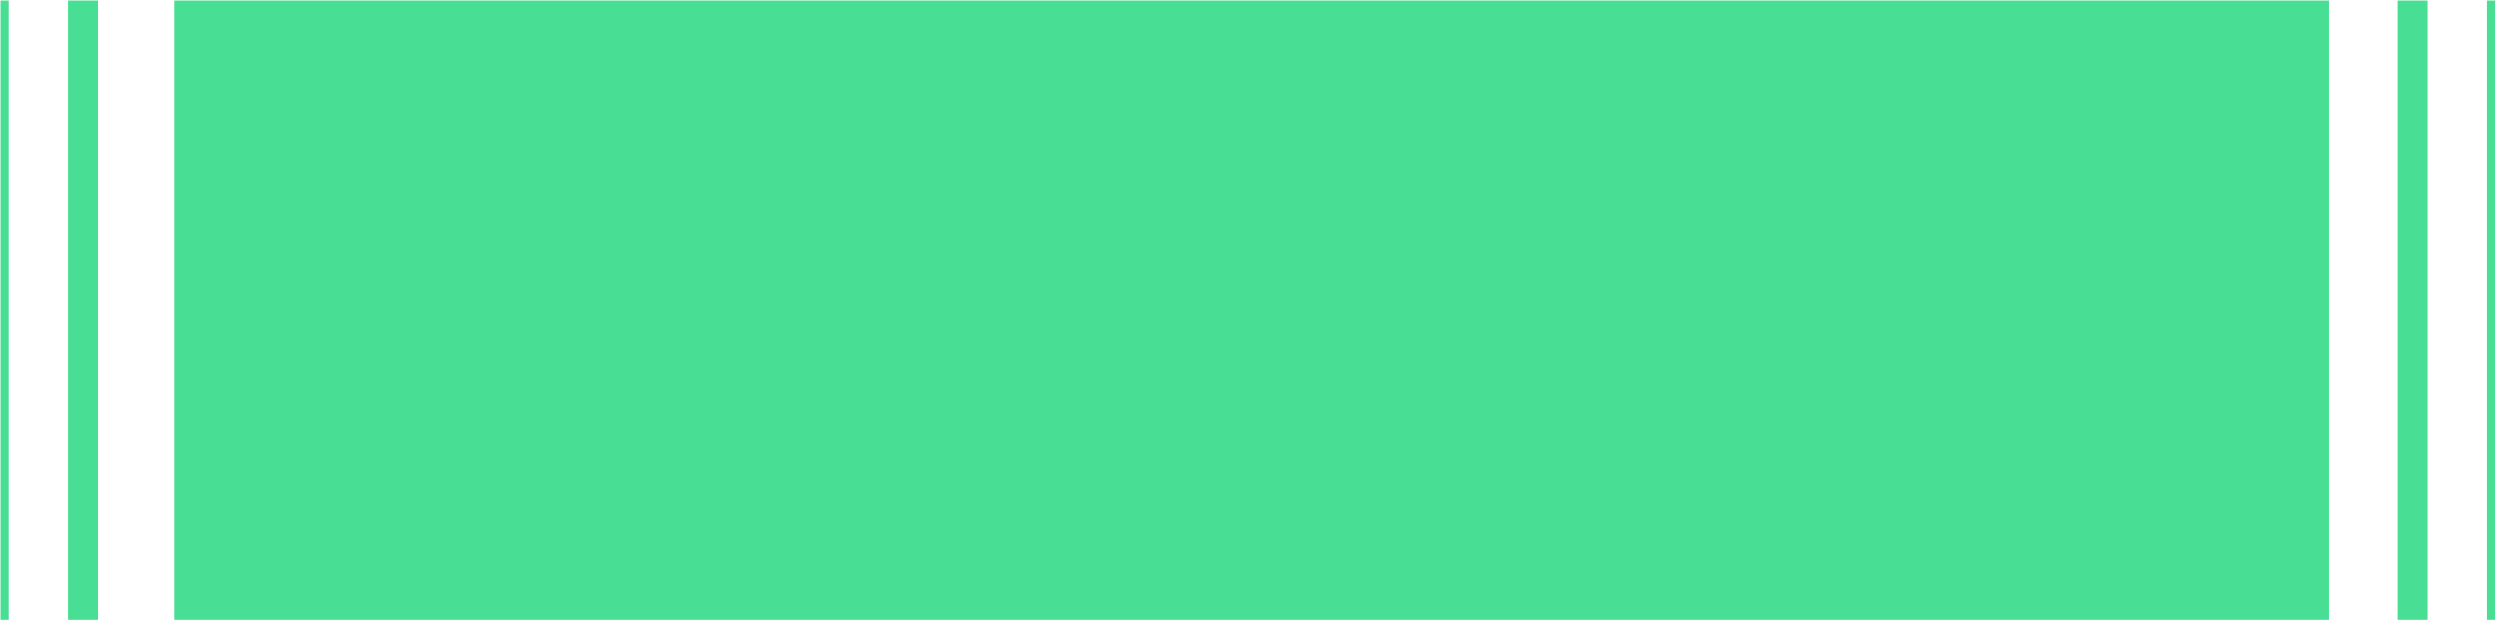 <svg width="459" height="114" viewBox="0 0 459 114" fill="none" xmlns="http://www.w3.org/2000/svg">
<path d="M445.7 0.1H440.2V113.8H445.7V0.1Z" fill="#48DE93"/>
<path d="M458.1 0.1H456.6V113.8H458.1V0.1Z" fill="#48DE93"/>
<path d="M18 0.1H12.5V113.8H18V0.1Z" fill="#48DE93"/>
<path d="M1.6 0.1H0.1V113.8H1.6V0.1Z" fill="#48DE93"/>
<path d="M427.6 0.1H32V113.8H427.6V0.1Z" fill="#48DE93"/>
</svg>

